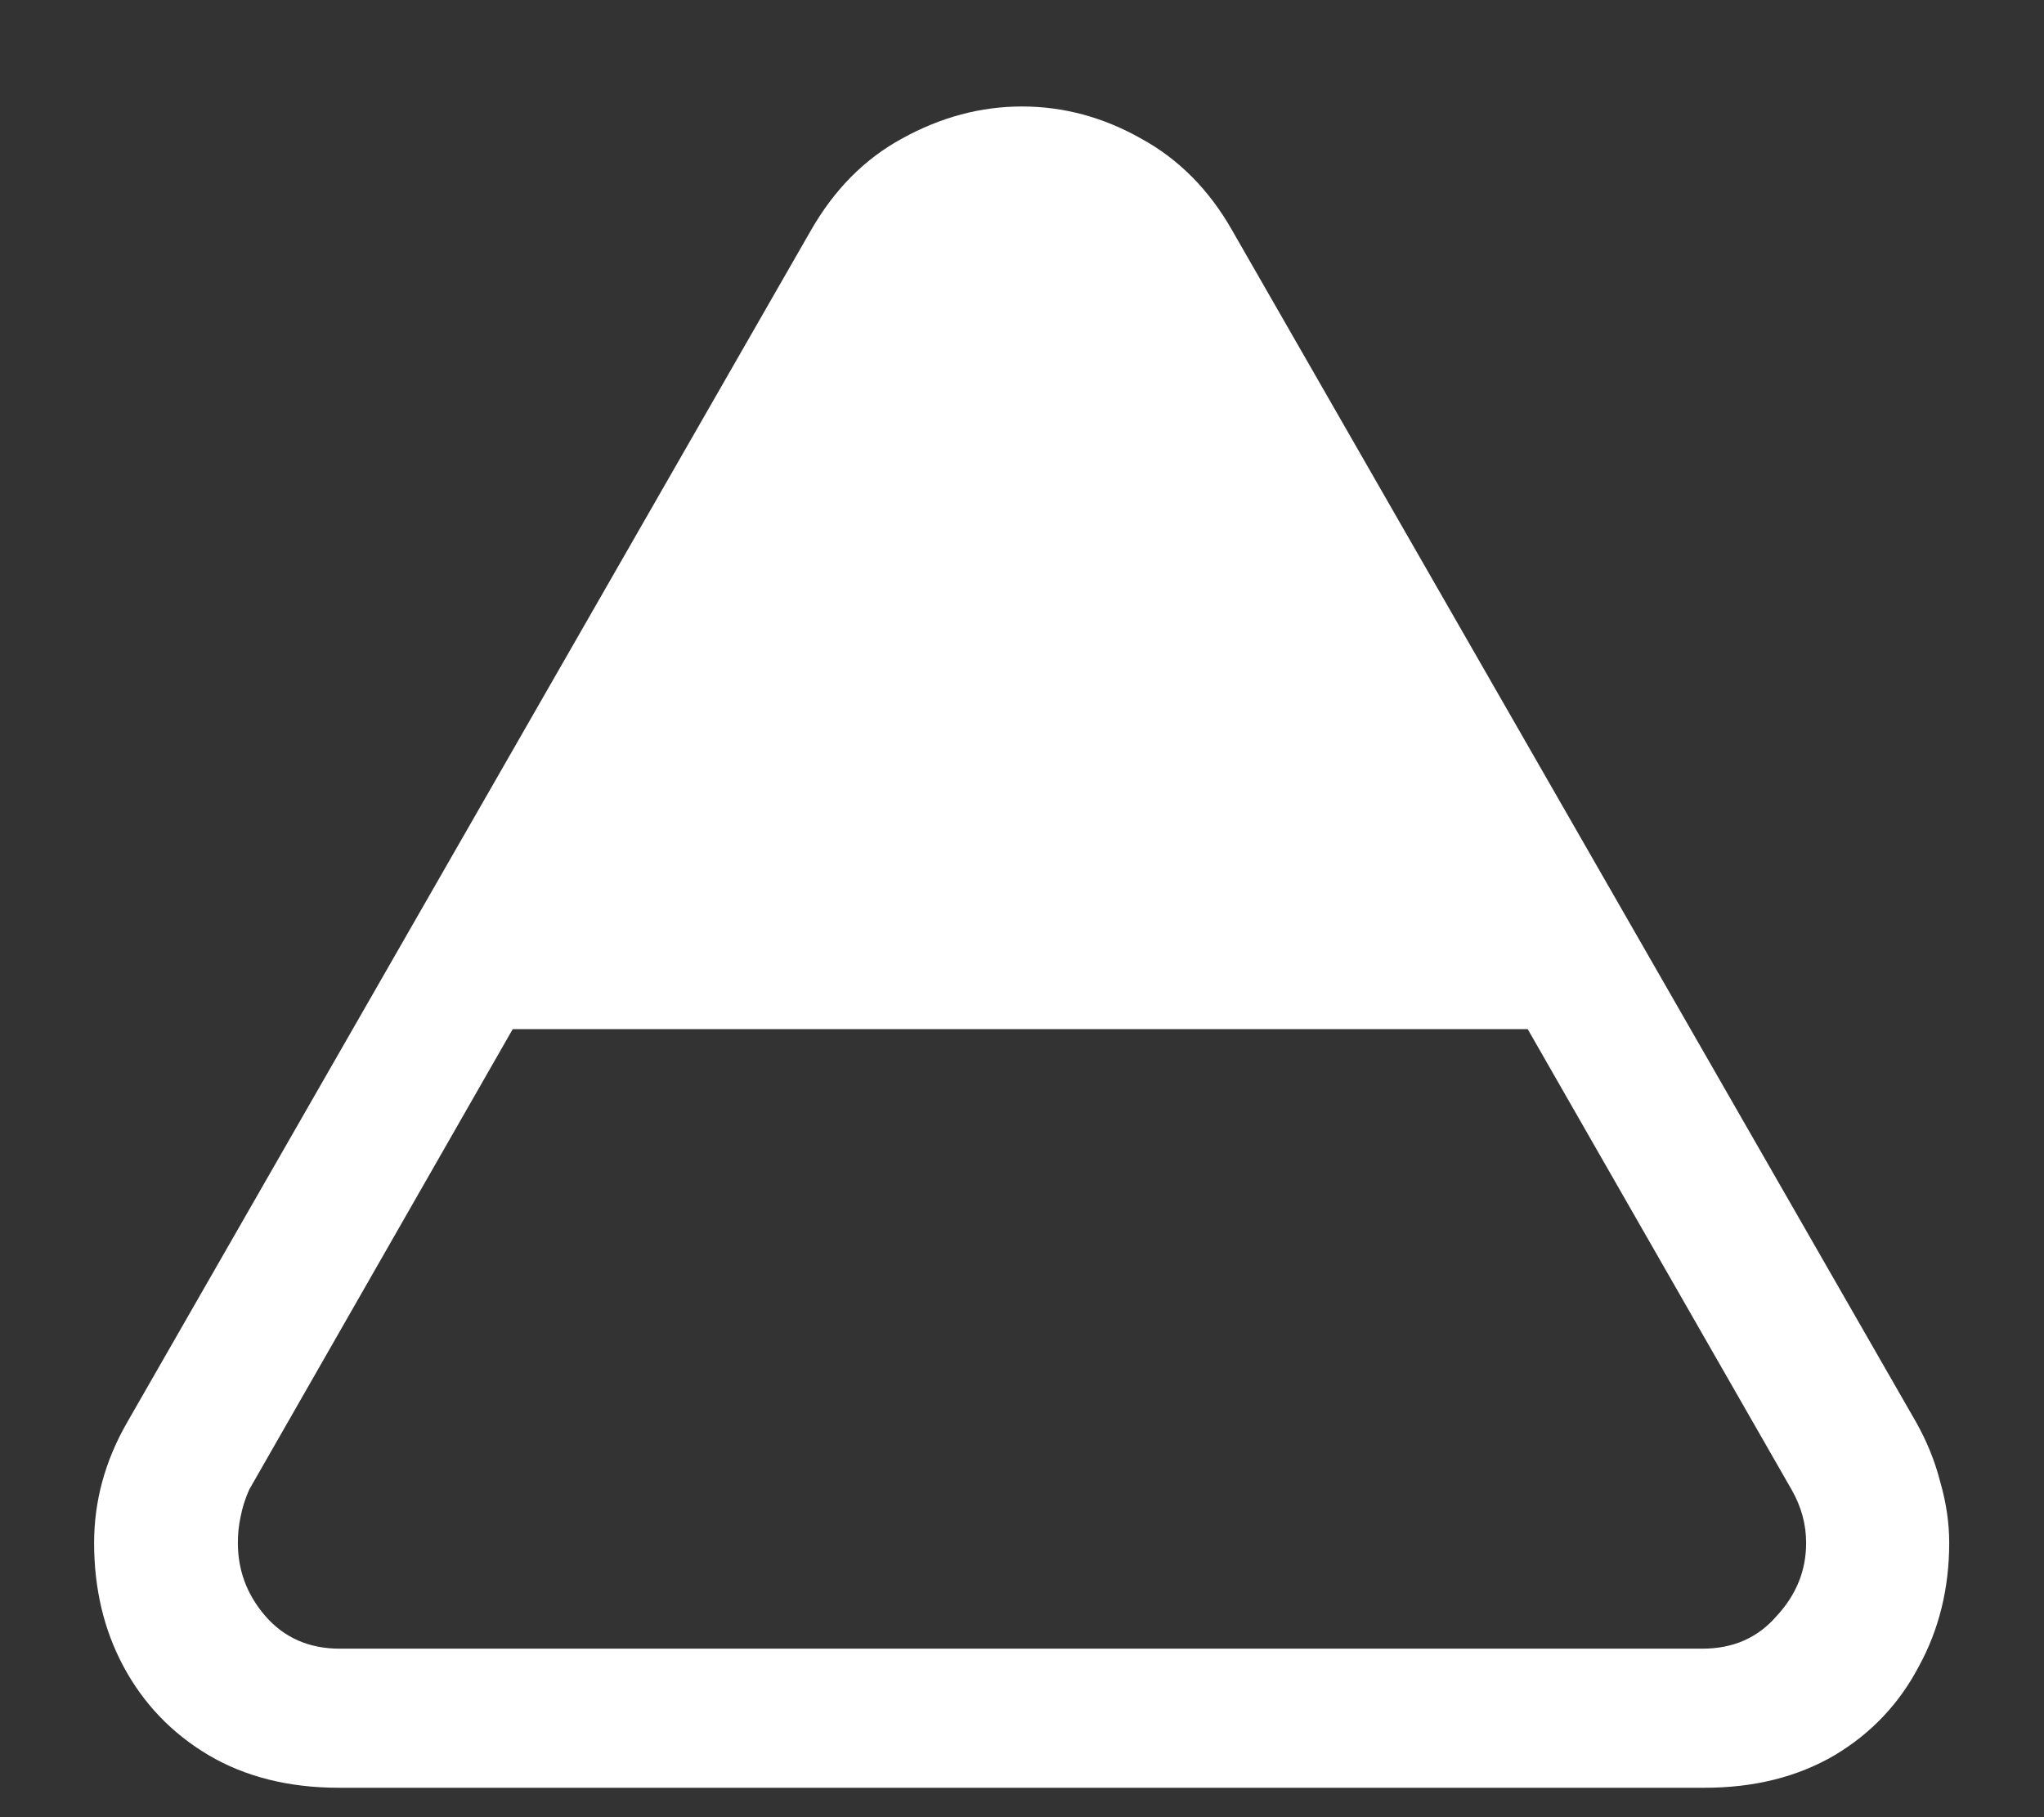 <?xml version="1.0" encoding="UTF-8"?>
<svg xmlns="http://www.w3.org/2000/svg" xmlns:xlink="http://www.w3.org/1999/xlink" width="24" height="21.333" viewBox="0 0 24 21.333" version="1.1">
<rect x="0" y="0" width="24" height="21.333" fill="#333333" stroke="none"/>
<g id="surface1">
<path style=" stroke:none;fill-rule:nonzero;fill:rgb(100%,100%,100%);fill-opacity:1;" d="M 1.105 18.113 C 1.105 18.648 1.219 19.133 1.449 19.562 C 1.684 20 2.016 20.348 2.449 20.605 C 2.879 20.859 3.391 20.988 3.98 20.988 L 20.012 20.988 C 20.602 20.988 21.109 20.859 21.543 20.605 C 21.973 20.348 22.301 20 22.531 19.562 C 22.766 19.133 22.887 18.648 22.887 18.113 C 22.887 17.879 22.852 17.641 22.781 17.395 C 22.719 17.152 22.625 16.922 22.5 16.699 L 14.469 2.707 C 14.199 2.23 13.84 1.867 13.395 1.625 C 12.953 1.375 12.484 1.25 12 1.25 C 11.516 1.25 11.047 1.375 10.594 1.625 C 10.148 1.867 9.793 2.23 9.52 2.707 L 1.488 16.707 C 1.234 17.152 1.105 17.621 1.105 18.113 Z M 2.793 18.113 C 2.793 18.016 2.801 17.918 2.824 17.812 C 2.844 17.703 2.879 17.594 2.926 17.488 L 6.02 12.082 L 17.938 12.082 L 21.043 17.5 C 21.152 17.695 21.207 17.898 21.207 18.113 C 21.207 18.434 21.094 18.719 20.863 18.969 C 20.641 19.227 20.352 19.355 19.988 19.355 L 3.988 19.355 C 3.629 19.355 3.336 19.227 3.113 18.969 C 2.898 18.719 2.793 18.434 2.793 18.113 Z M 2.793 18.113 "/>
</g>
</svg>
